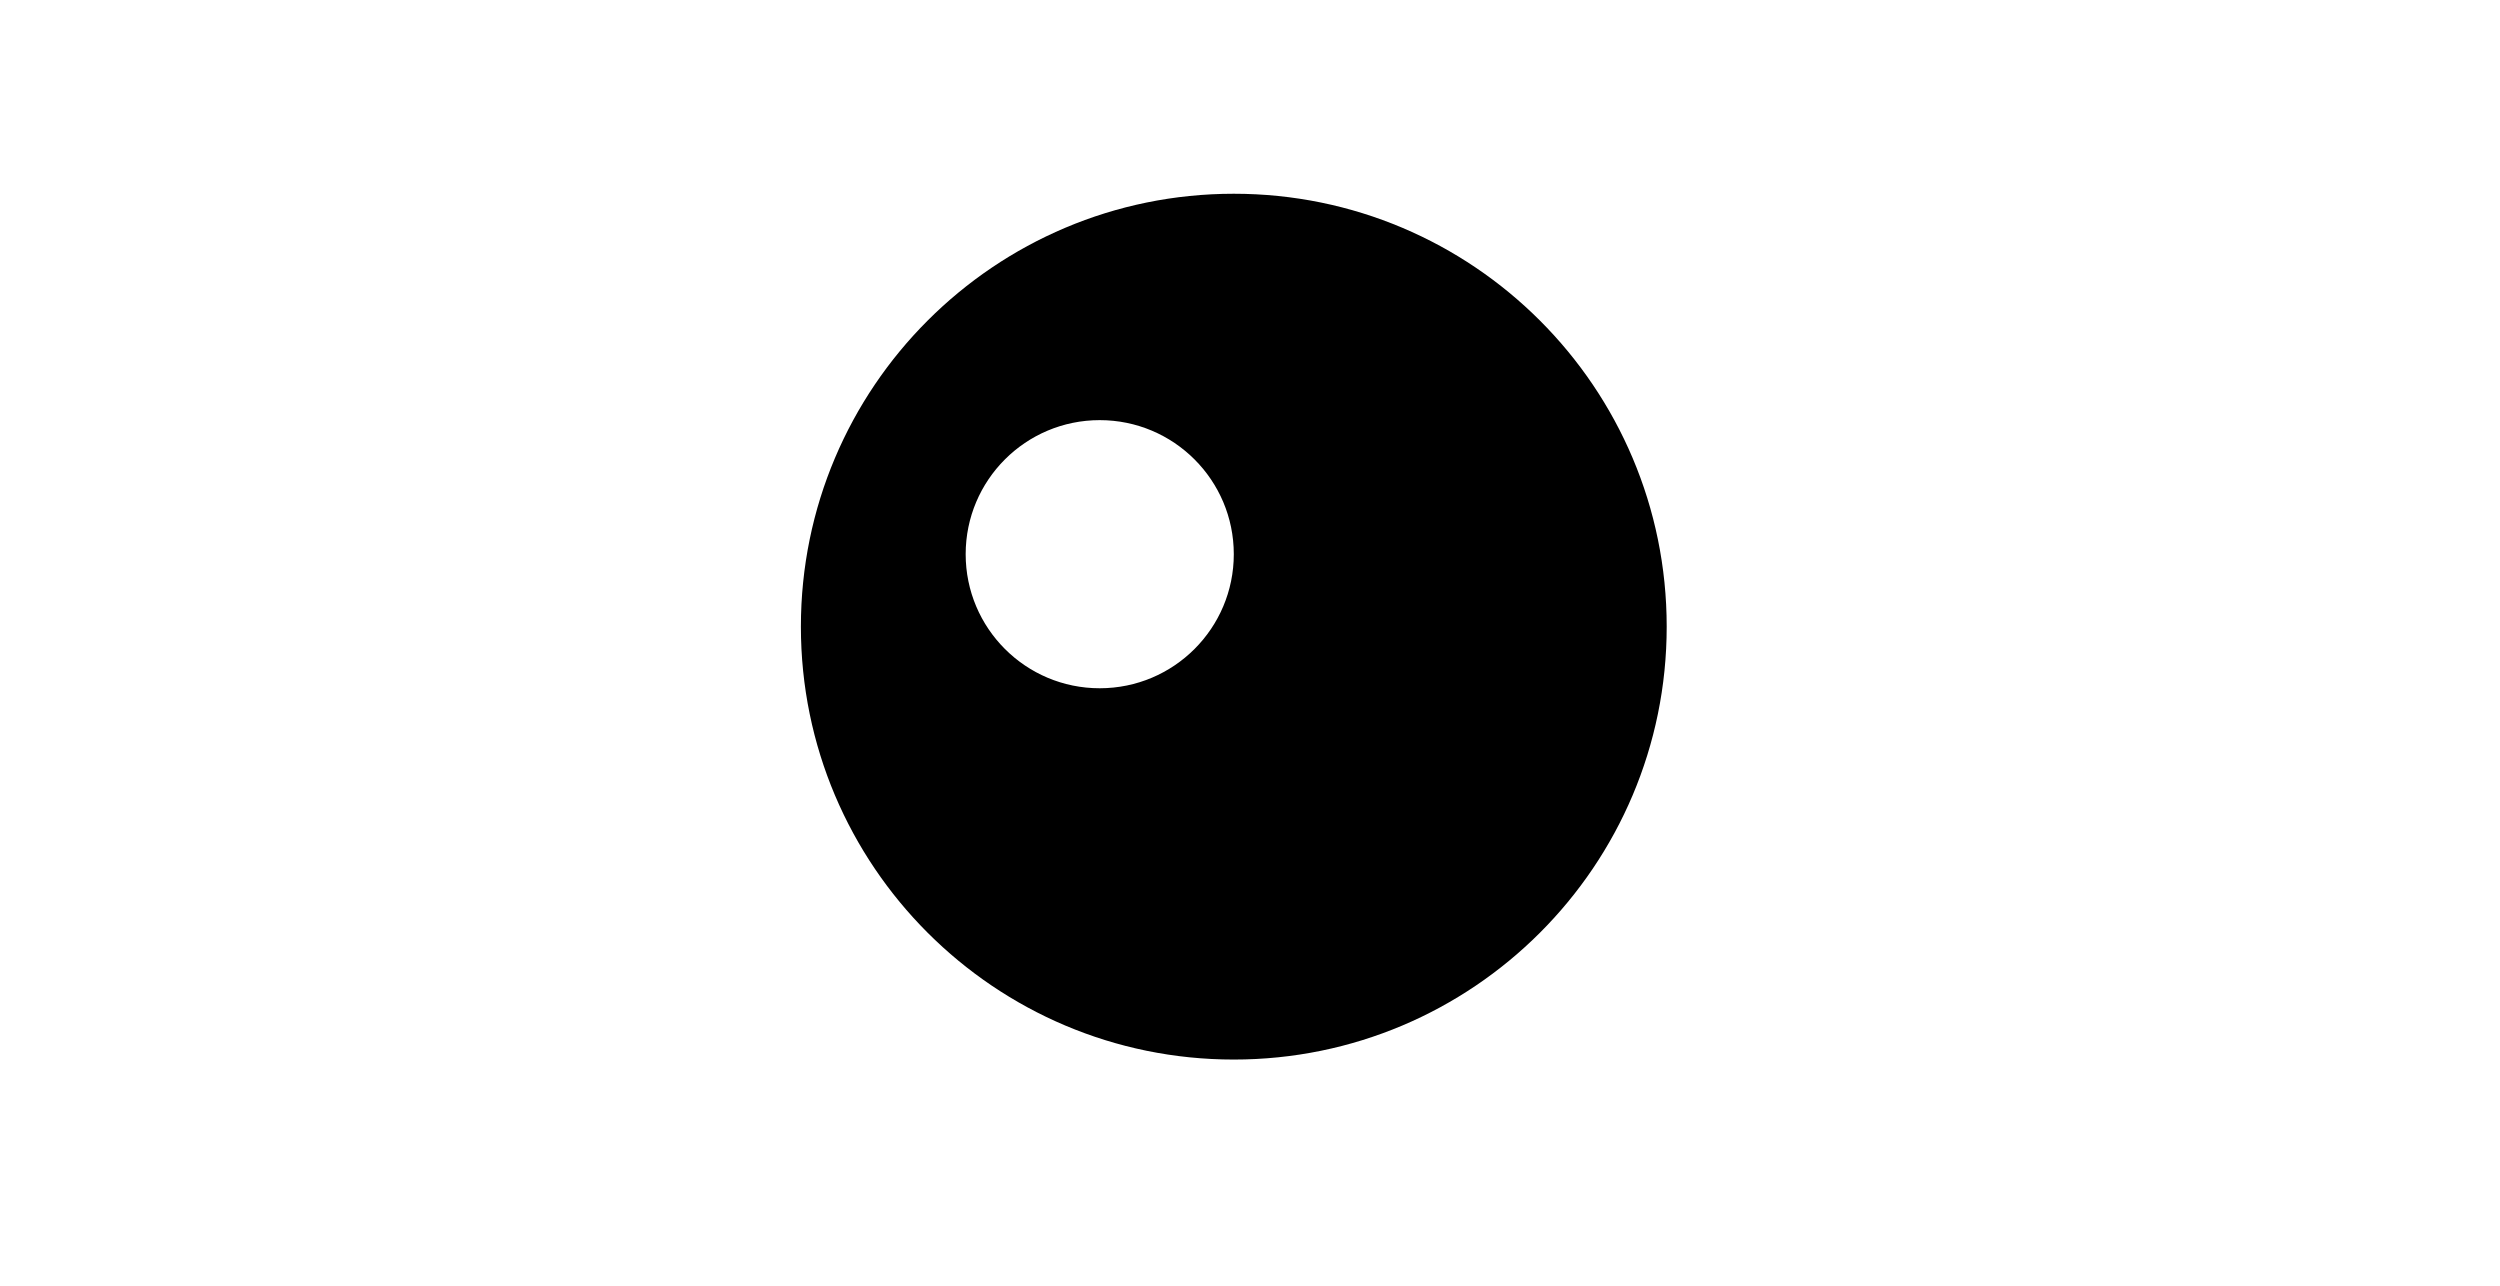 <?xml version="1.0" encoding="UTF-8"?>
<svg id="Layer_1" data-name="Layer 1" xmlns="http://www.w3.org/2000/svg" viewBox="0 0 560 288">
  <defs>
    <style>
      .cls-1 {
        fill: #000;
        stroke-width: 0px;
      }
    </style>
  </defs>
  <path class="cls-1" d="M276.37,43.4c-53.56,0-96.97,43.41-96.97,96.97s43.41,96.97,96.97,96.97,96.97-43.41,96.97-96.97-43.41-96.97-96.97-96.97ZM246.34,154.17c-16.58,0-30.03-13.44-30.03-30.03s13.45-30.03,30.03-30.03,30.03,13.45,30.03,30.03-13.44,30.03-30.03,30.03Z"/>
</svg>